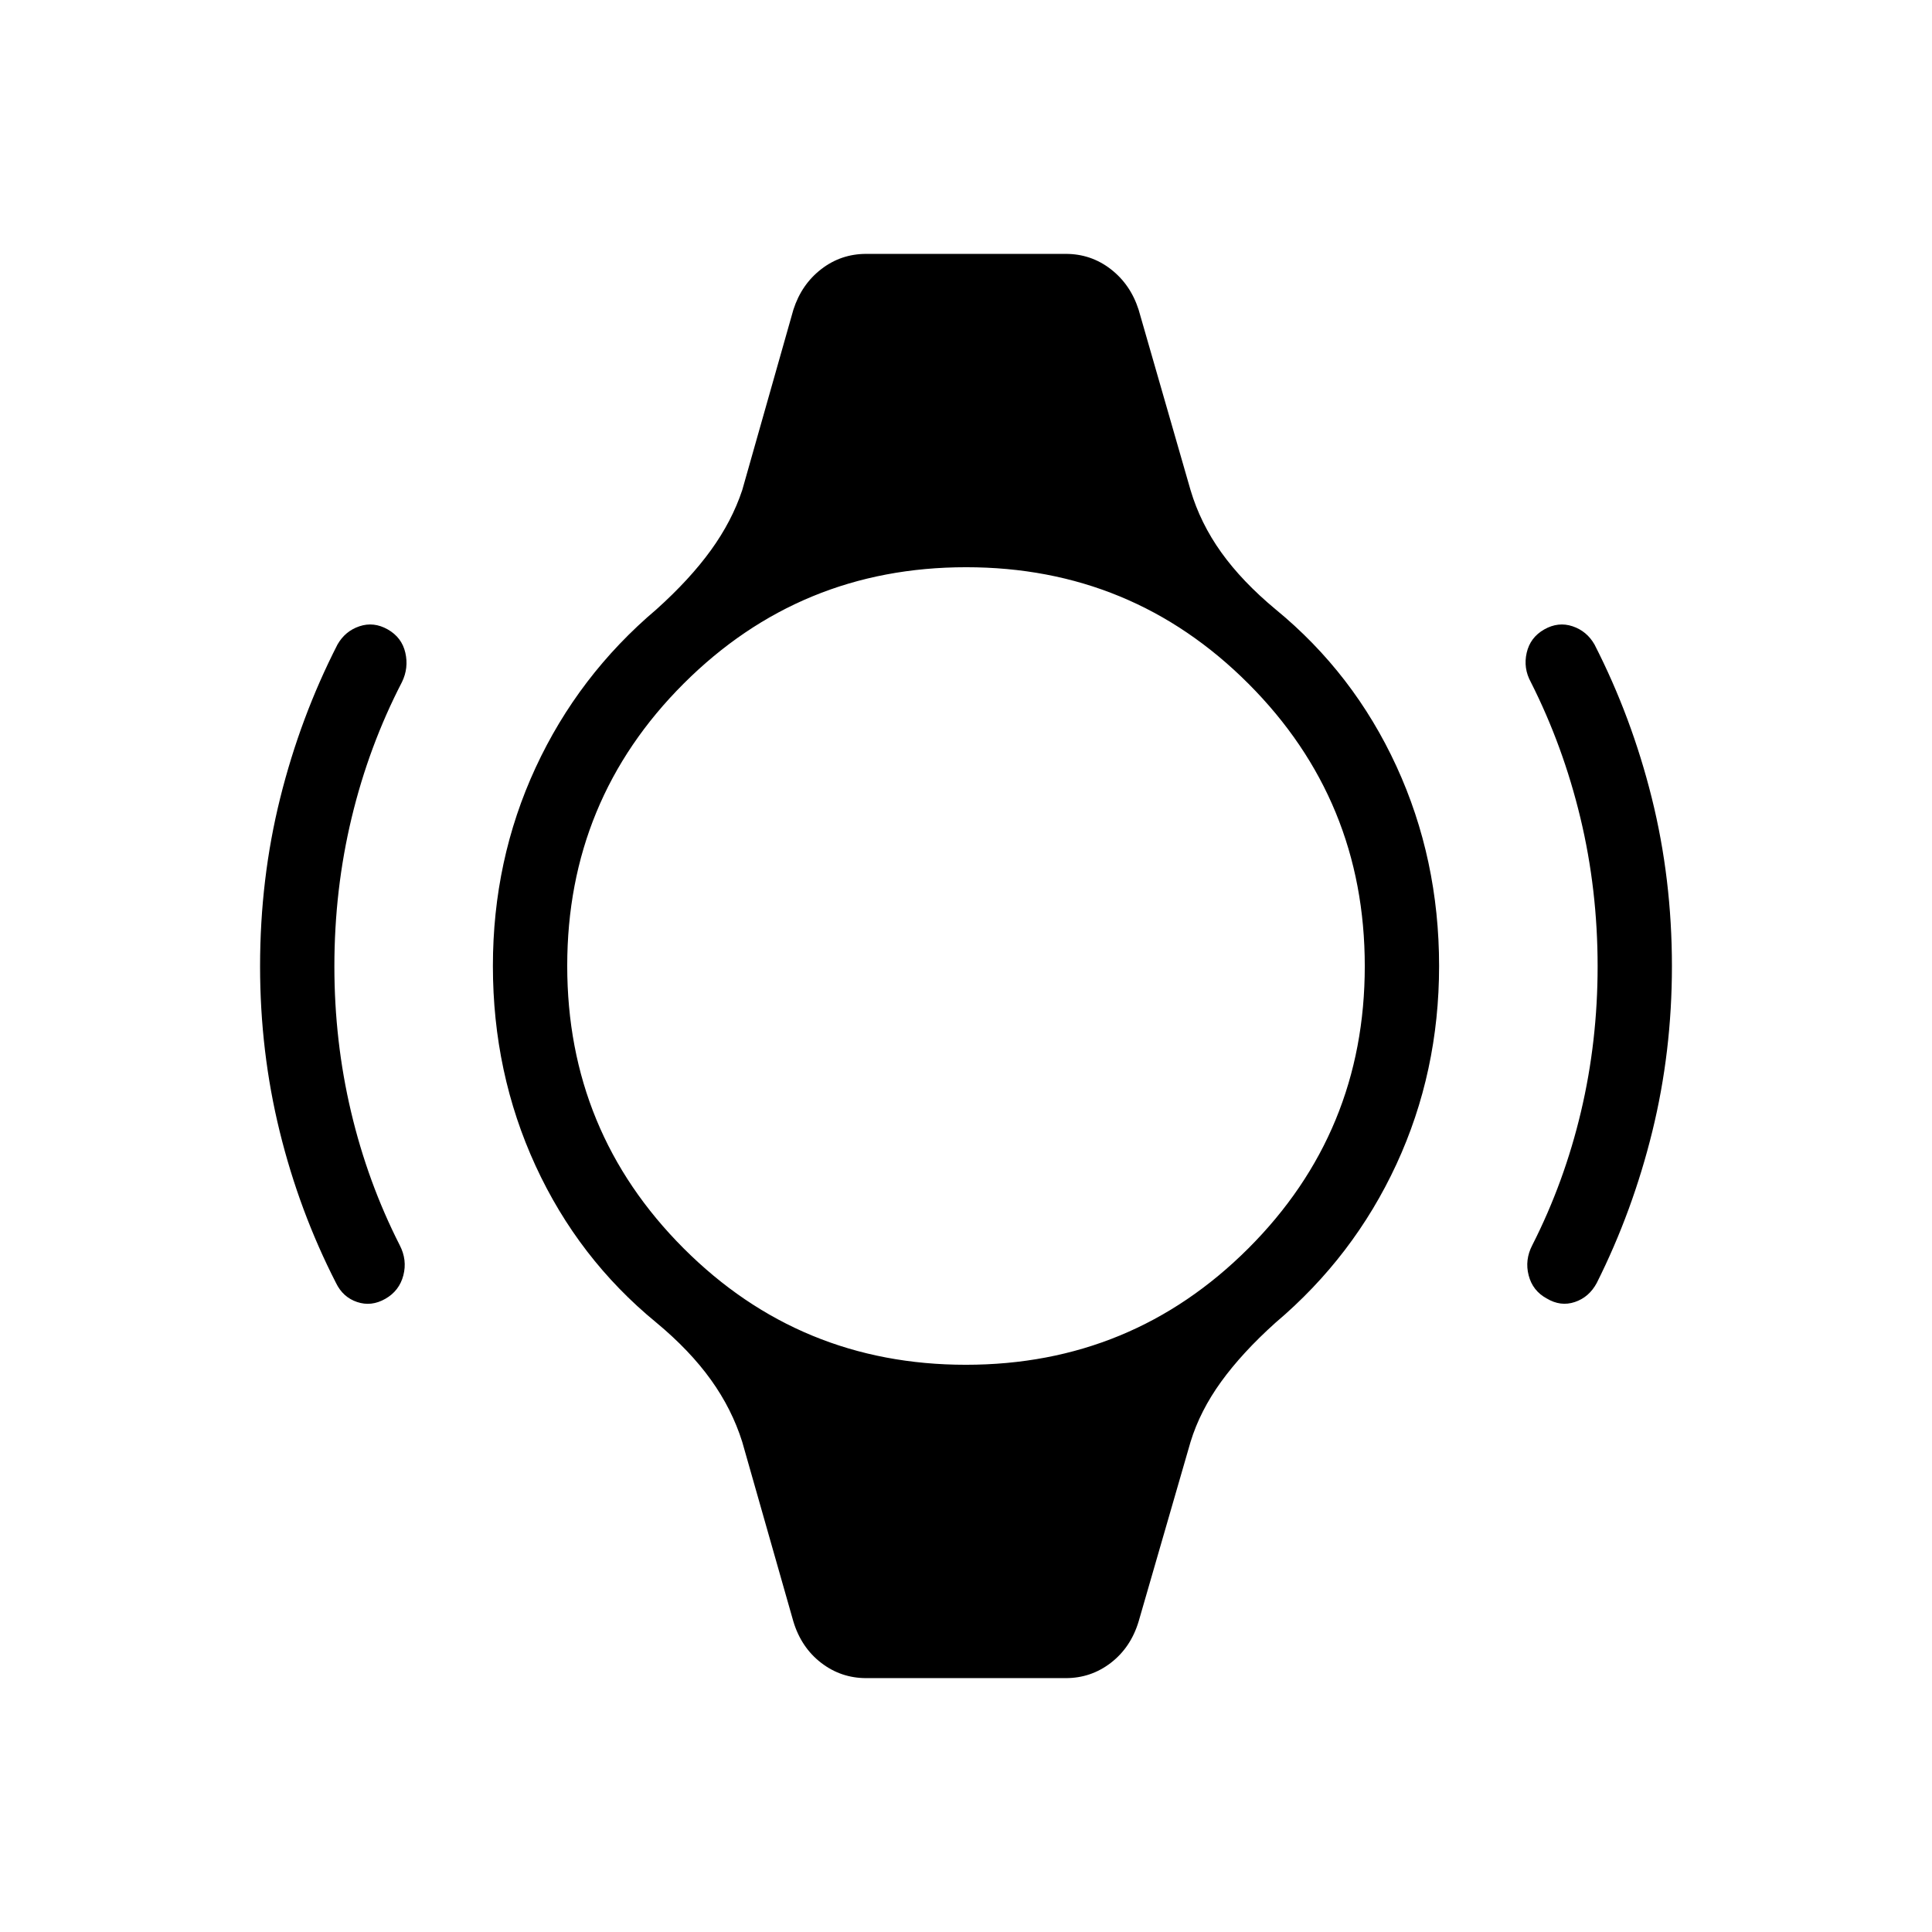 <svg xmlns="http://www.w3.org/2000/svg" height="24" viewBox="0 -960 960 960" width="24"><path d="M129.23-479.86q0-43.44 10-83.6t28.46-76.27q3.81-6.69 10.93-9.08 7.11-2.38 14.07 1.58t8.71 11.53q1.75 7.57-1.67 14.62-16.42 31.73-25 67.4-8.58 35.67-8.58 73.87 0 37.19 8.27 72.19t24.2 66.35q3.8 7.31 1.8 15-2 7.69-8.96 11.65-6.96 3.97-14.02 1.58-7.06-2.38-10.48-9.46-18.23-35.61-27.98-75.27t-9.75-82.09Zm701.54 0q0 42.43-9.75 82.09-9.75 39.66-27.6 75.27-3.8 7.08-10.88 9.46-7.07 2.39-14-1.77-6.96-3.77-8.96-11.46-2-7.69 1.8-15 15.93-31.35 24.2-66.35 8.27-35 8.27-72.19 0-38.2-8.58-73.87t-24.62-67.4q-3.8-6.92-2.05-14.55 1.75-7.64 8.71-11.6 6.96-3.96 14.08-1.58 7.11 2.39 10.92 9.08 18.46 36.11 28.46 76.27t10 83.6ZM430.43-126.15q-12.55 0-22.42-7.61-9.88-7.62-13.78-20.51l-25.42-89.27q-5.12-16.31-15.58-30.88-10.46-14.58-27.15-28.43-38.73-31.77-59.95-77.87-21.21-46.11-21.21-99.28 0-52.67 21.21-98.53 21.22-45.85 60.09-78.72 16.55-14.87 27.01-29.33 10.46-14.46 15.58-29.88l25.42-89.66q4.04-12.57 13.85-20.15 9.8-7.58 22.35-7.58h99.14q12.55 0 22.35 7.58 9.81 7.58 13.85 20.15l25.81 89.66q4.88 16.43 15.26 30.94 10.39 14.52 27.08 28.37 38.73 31.77 59.95 77.87 21.21 46.11 21.21 99.28 0 52.67-21.21 98.53-21.22 45.85-60.09 78.72-16.55 14.87-27.01 29.33-10.46 14.46-15.19 29.88l-25.81 89.27q-3.9 12.89-13.78 20.51-9.87 7.61-22.42 7.61h-99.14Zm49.5-155.7q82.45 0 140.34-57.81 57.88-57.82 57.88-140.27 0-82.45-57.81-140.34-57.82-57.88-140.27-57.88-82.45 0-140.34 57.81-57.88 57.82-57.88 140.27 0 82.45 57.81 140.34 57.82 57.88 140.27 57.88Z"/></svg>